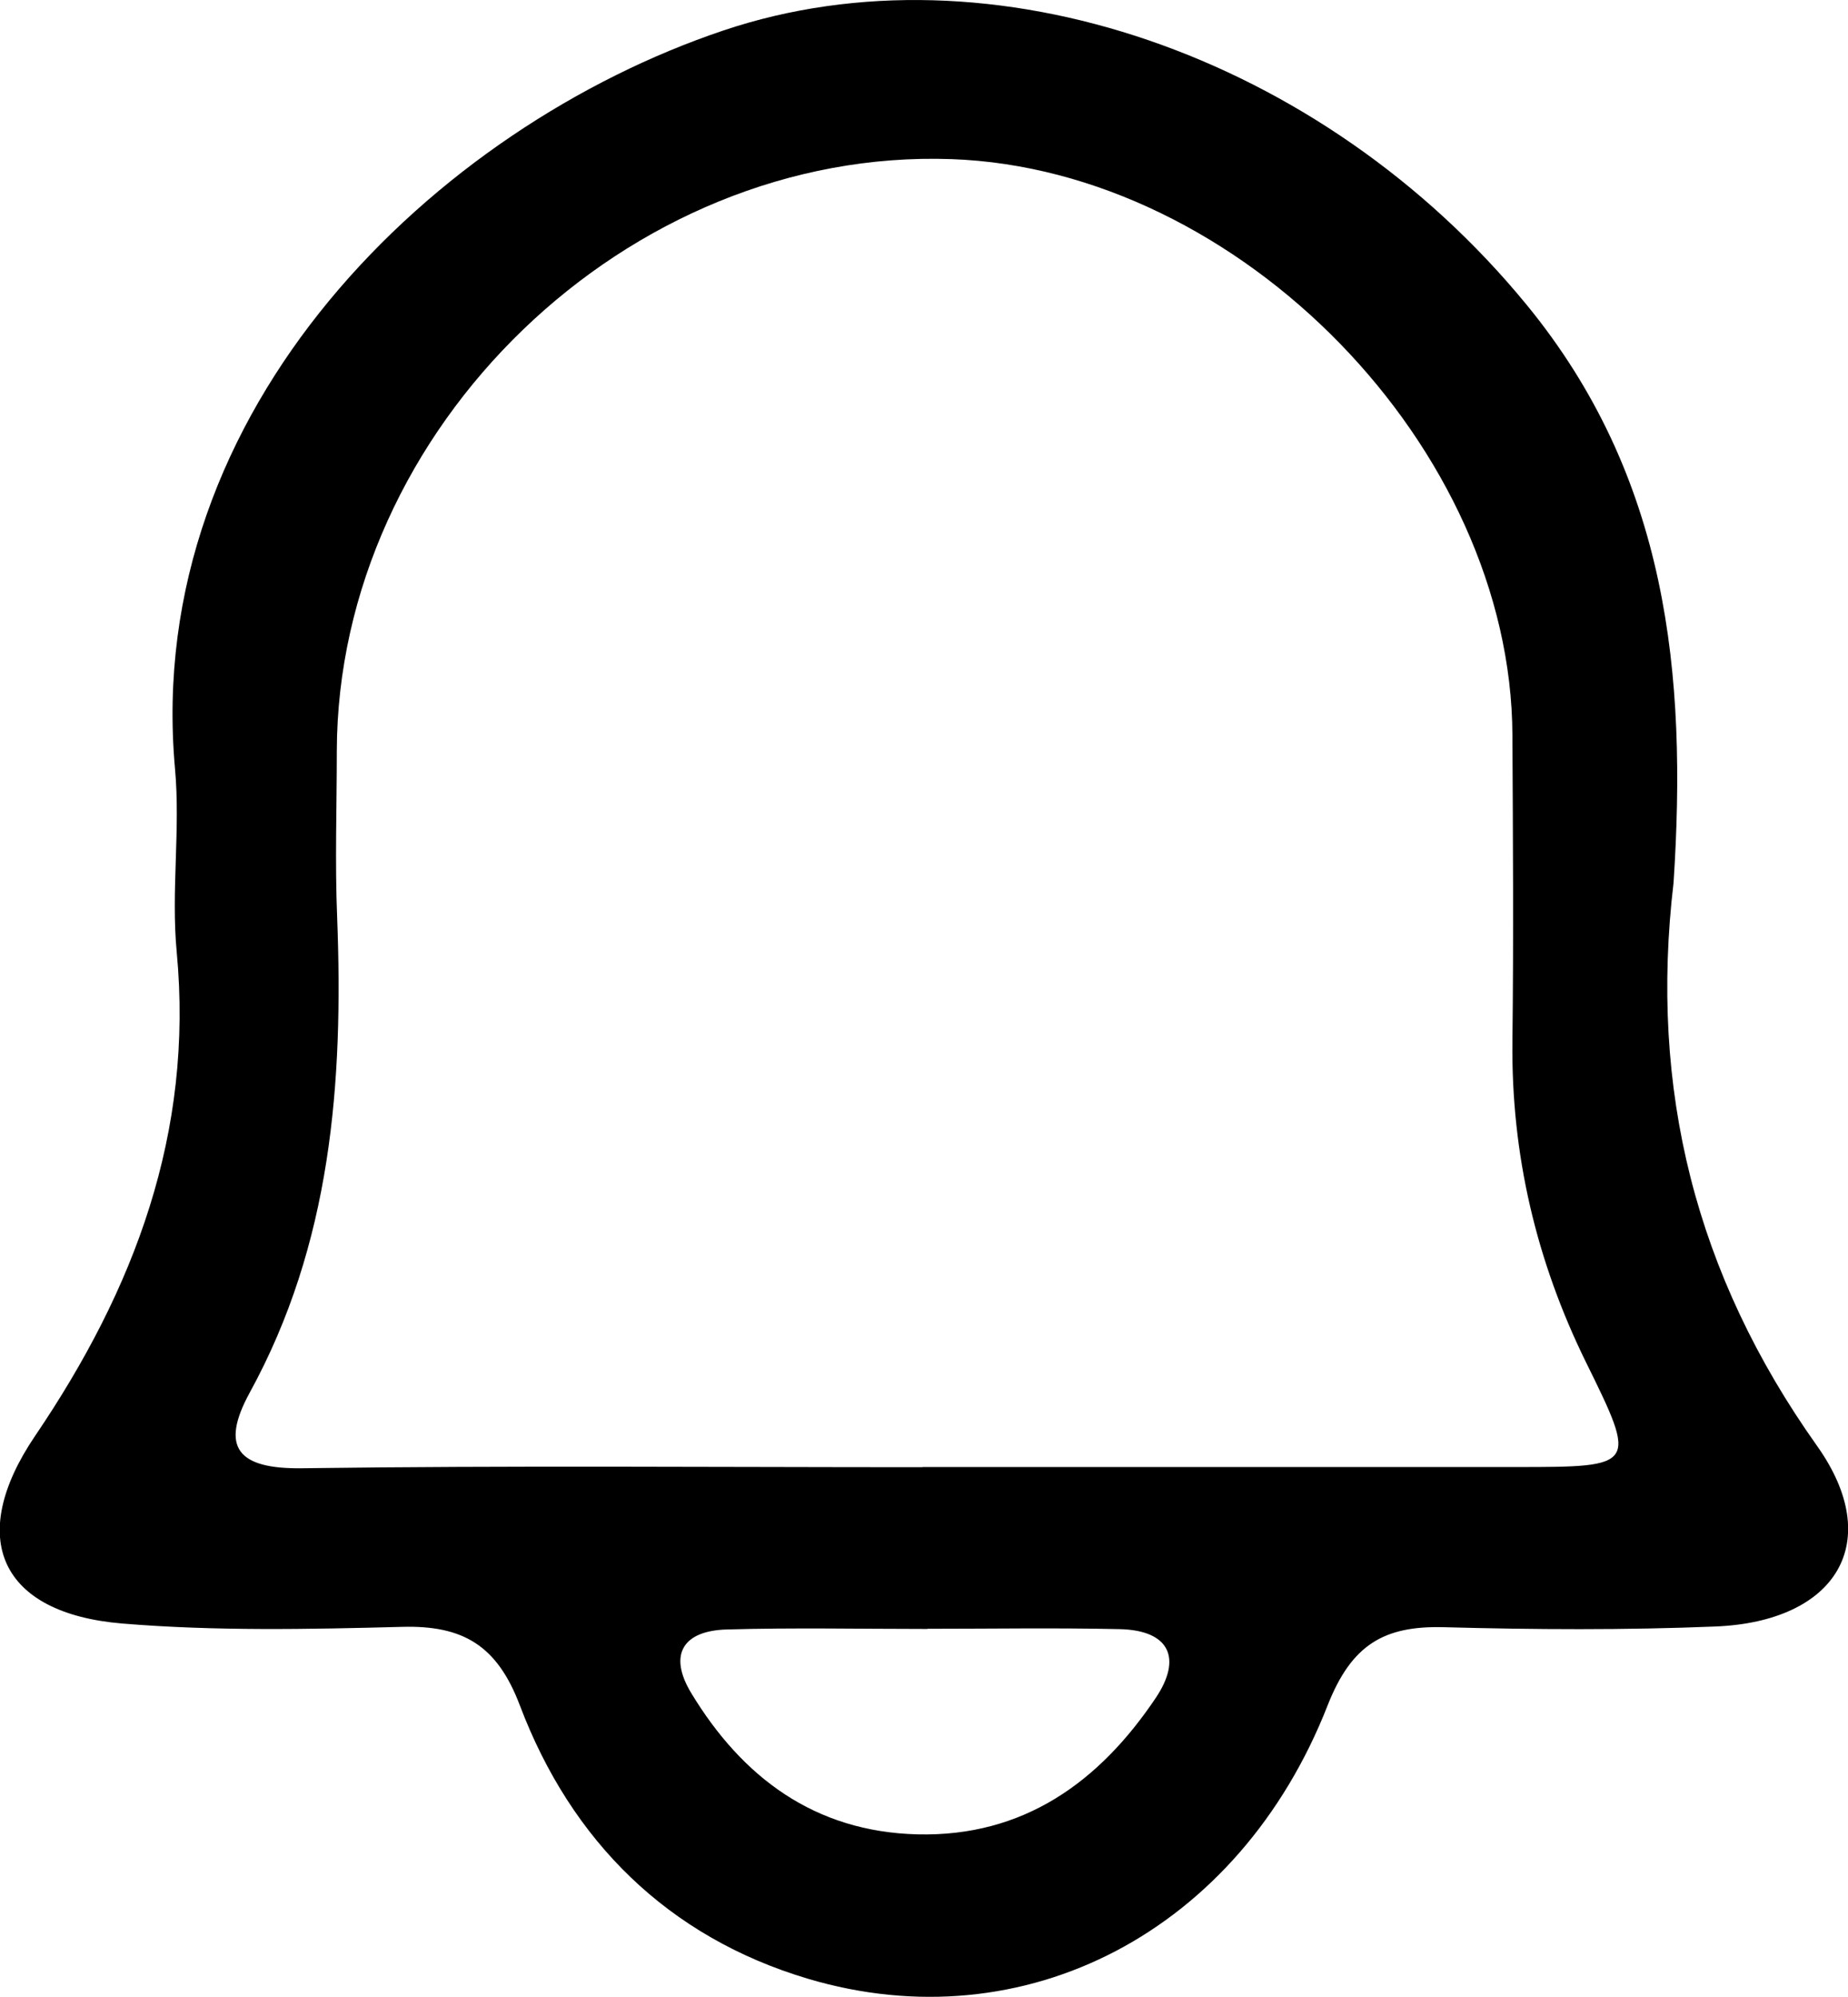 <?xml version="1.0" encoding="UTF-8"?><svg id="Livello_2" xmlns="http://www.w3.org/2000/svg" viewBox="0 0 105.51 113.94"><g id="Livello_1-2"><path d="M95.55,50.37c-1.39,11.77,1.24,22.35,8.19,32.13,3.91,5.5,1.1,10.03-5.8,10.31-5.16,.21-10.33,.18-15.5,.04-3.41-.09-5.27,.98-6.64,4.46-5.05,12.89-17.29,19.28-29.67,15.6-7.99-2.38-13.52-7.86-16.45-15.6-1.3-3.43-3.25-4.57-6.71-4.48-5.33,.14-10.69,.25-15.99-.19-6.97-.58-8.93-4.87-4.98-10.7,5.68-8.37,9.06-17.29,8.09-27.61-.33-3.47,.22-7.02-.1-10.49C8.15,23.28,24.88,7.26,41.3,1.74c15.29-5.14,34.19,1.42,45.86,15.65,8.07,9.84,9.17,21.09,8.39,32.98Zm-42.87,33.34c11.31,0,22.63,0,33.94,0,6.83,0,6.86-.04,3.93-5.98-2.84-5.78-4.27-11.85-4.2-18.3,.07-5.82,.03-11.65,0-17.47-.06-16.4-15.56-32.3-32.03-32.88-18.46-.65-35.06,15.33-35.09,33.8,0,3.16-.11,6.33,.02,9.48,.36,9.42-.33,18.61-5,27.12-1.71,3.13-.65,4.35,2.99,4.3,11.81-.16,23.62-.06,35.44-.06Zm.27,9.22s0,.01,0,.02c-3.82,0-7.64-.08-11.46,.03-2.47,.07-3.36,1.41-2.03,3.62,2.93,4.84,7.07,7.92,12.91,8.07,6.07,.15,10.4-2.99,13.62-7.79,1.51-2.25,.8-3.86-2.08-3.92-3.65-.08-7.31-.02-10.96-.02Z"/></g></svg>